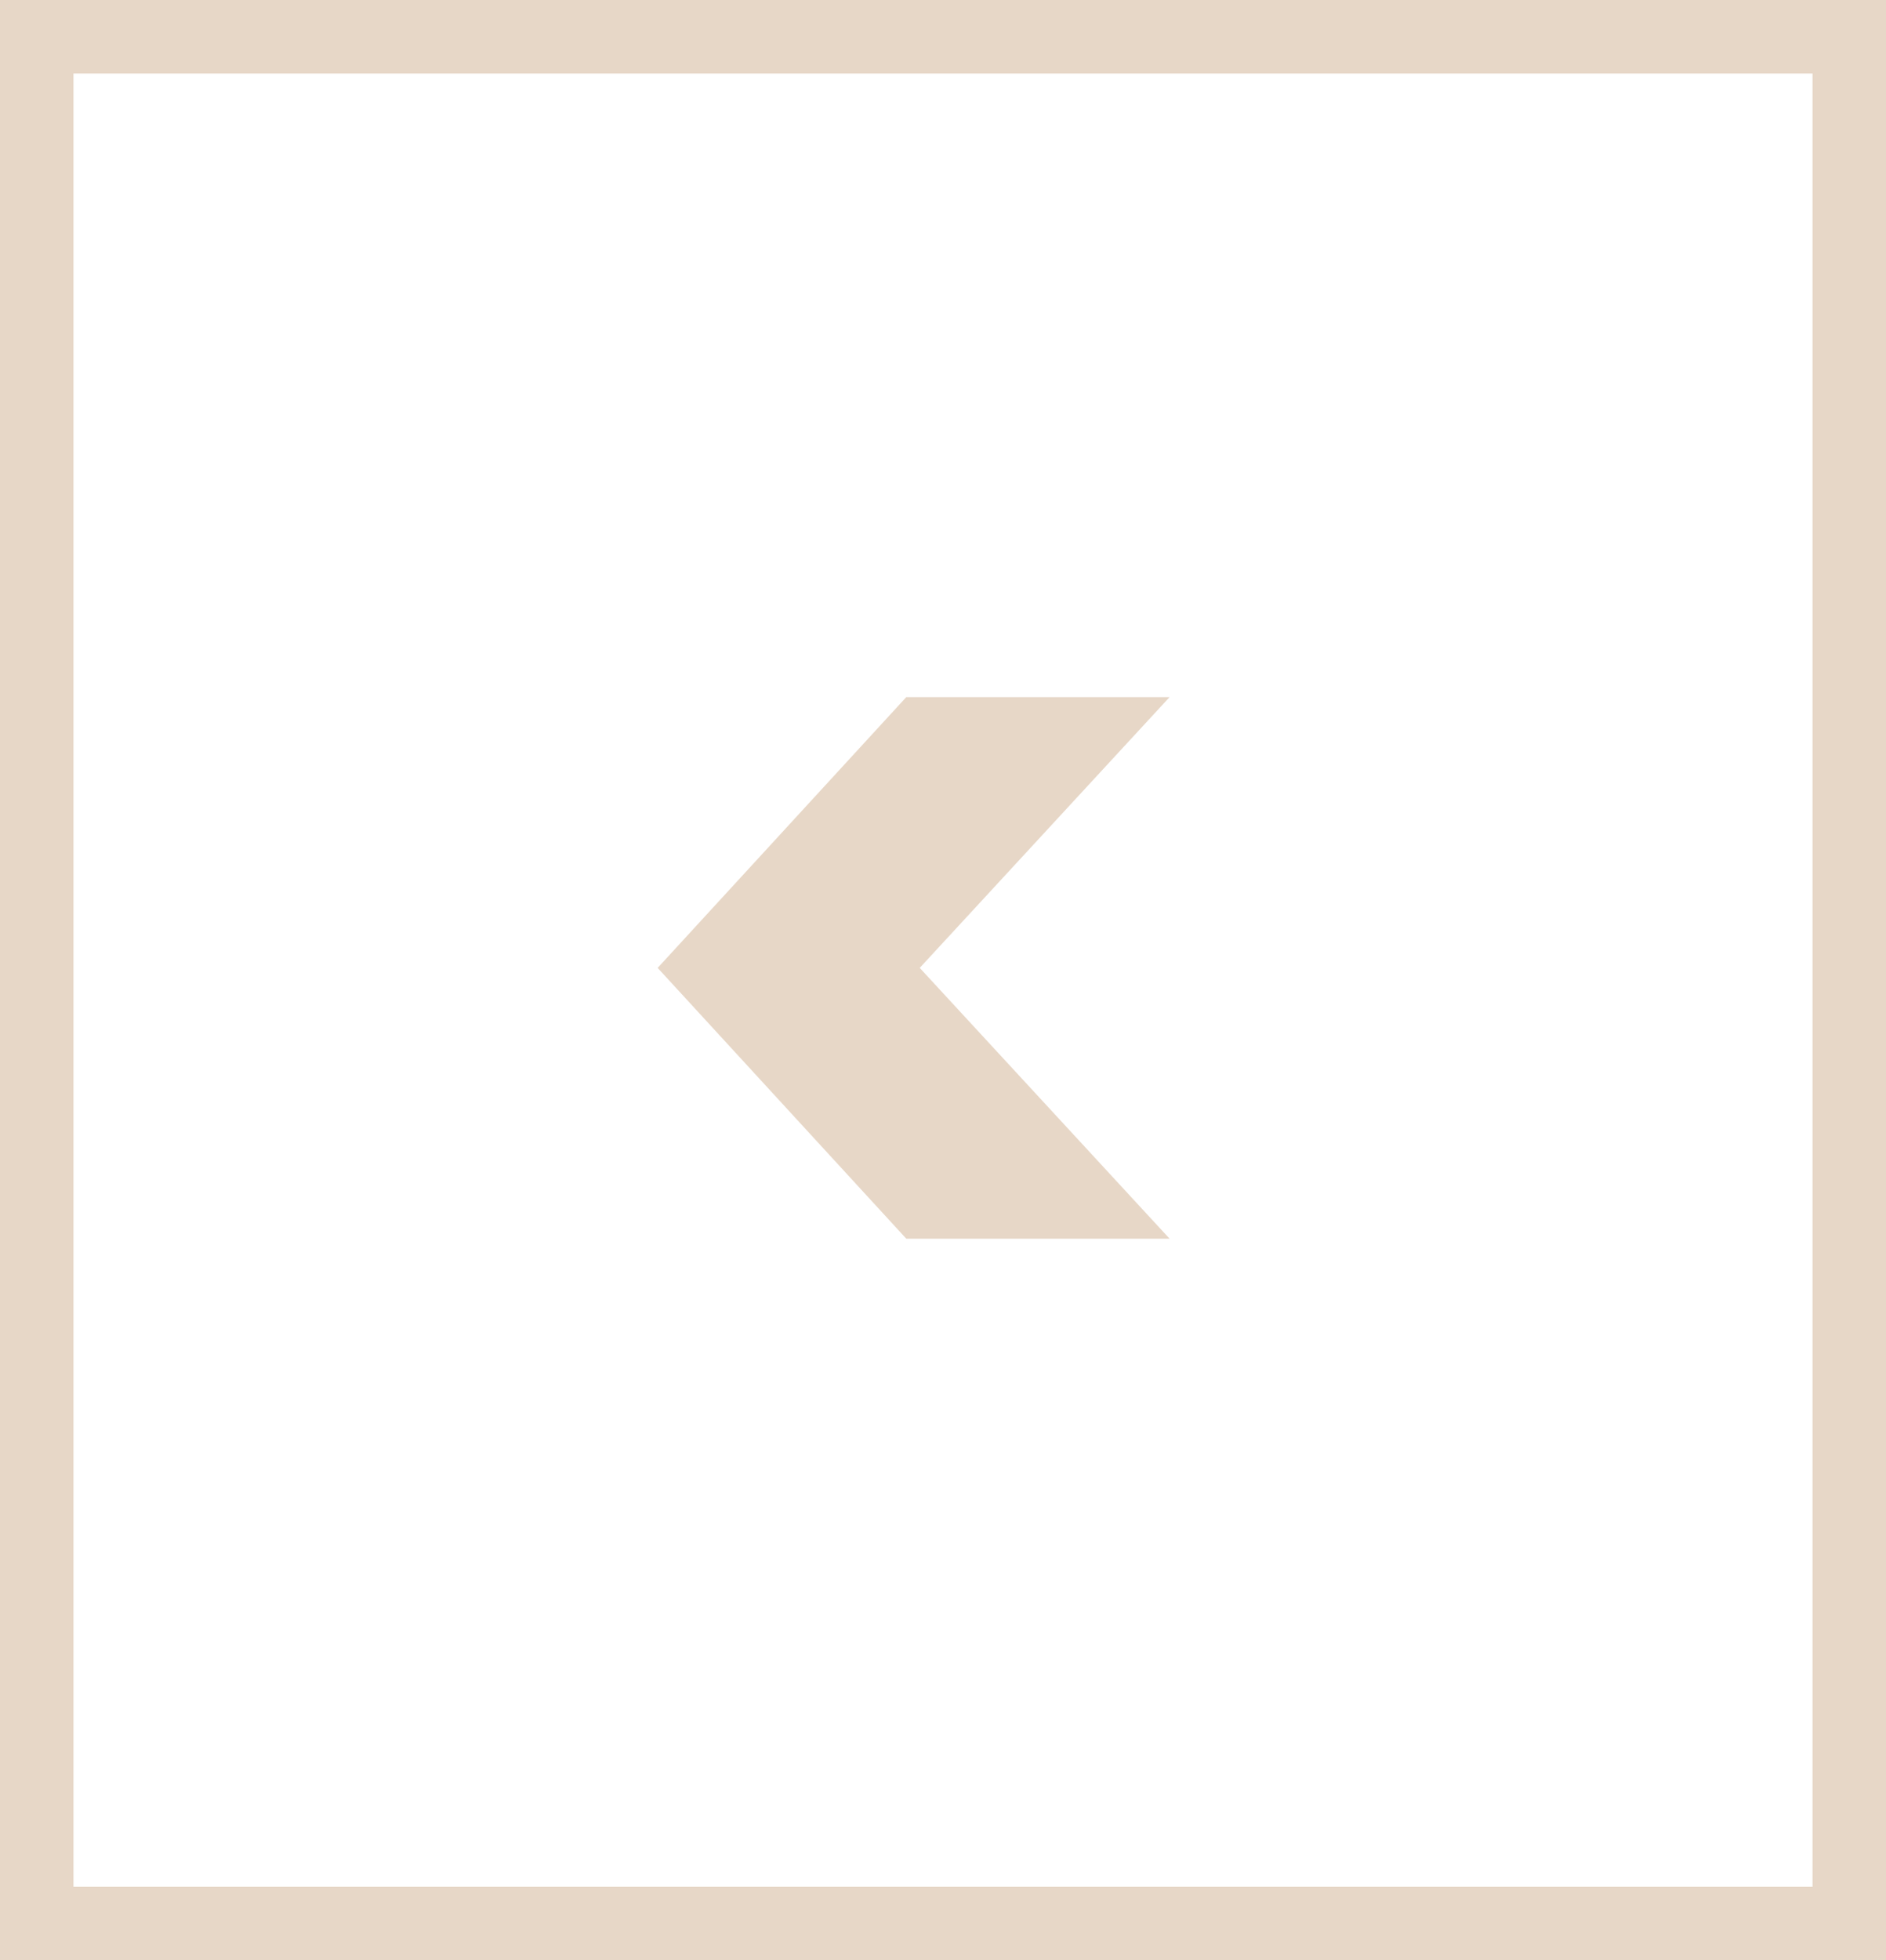 <svg width="77" height="80" viewBox="0 0 77 80" fill="none" xmlns="http://www.w3.org/2000/svg">
<rect x="1.5" y="1.5" width="74" height="77" stroke="#E7D7C7" stroke-width="3"/>
<path d="M37 50.55L26.85 39.5L37 28.45H47.75L37.55 39.5L47.75 50.55H37Z" fill="#E7D7C7"/>
</svg>
